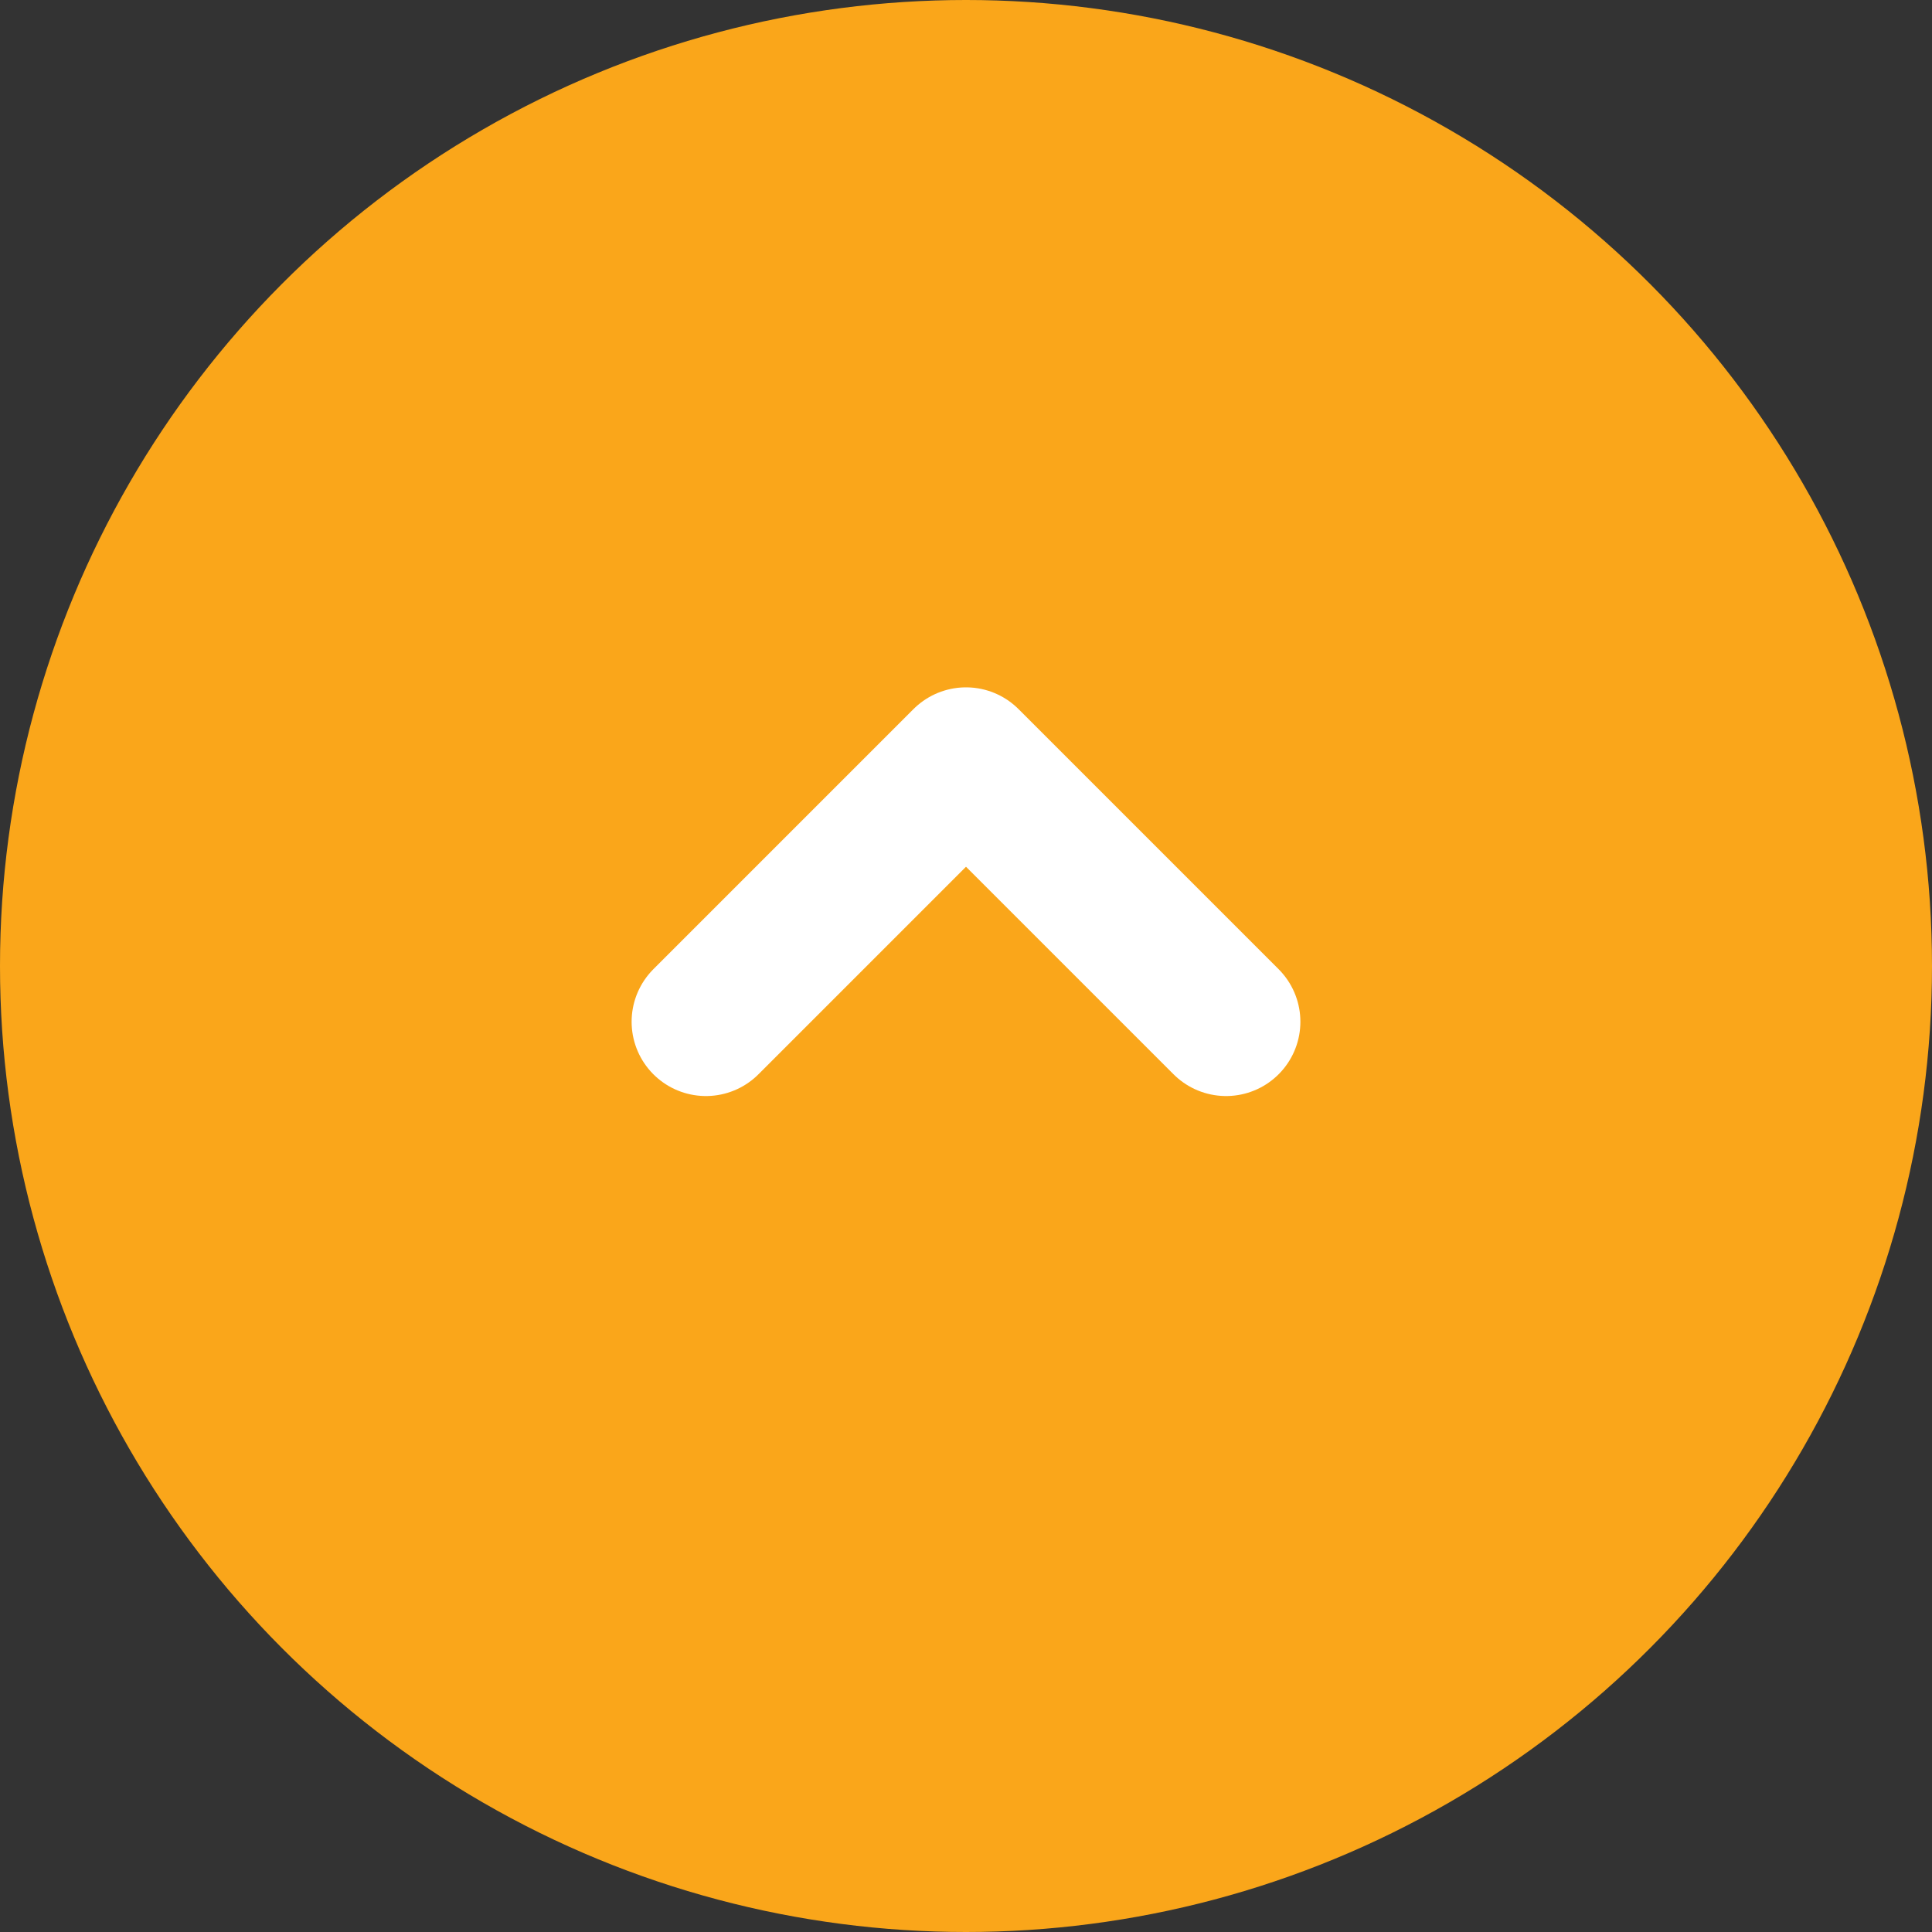 <svg width="26" height="26" viewBox="0 0 26 26" fill="none" xmlns="http://www.w3.org/2000/svg">
<rect x="0" y="0" width="26" height="26" fill="#333333" stroke="none"/>
<circle cx="13" cy="13" r="13" transform="rotate(-180 13 13)" fill="#FAA61A"/>
<path d="M16.5 13.75L13 10.25L9.5 13.75" stroke="white" stroke-width="2" stroke-linecap="round" stroke-linejoin="round"/>
</svg>
